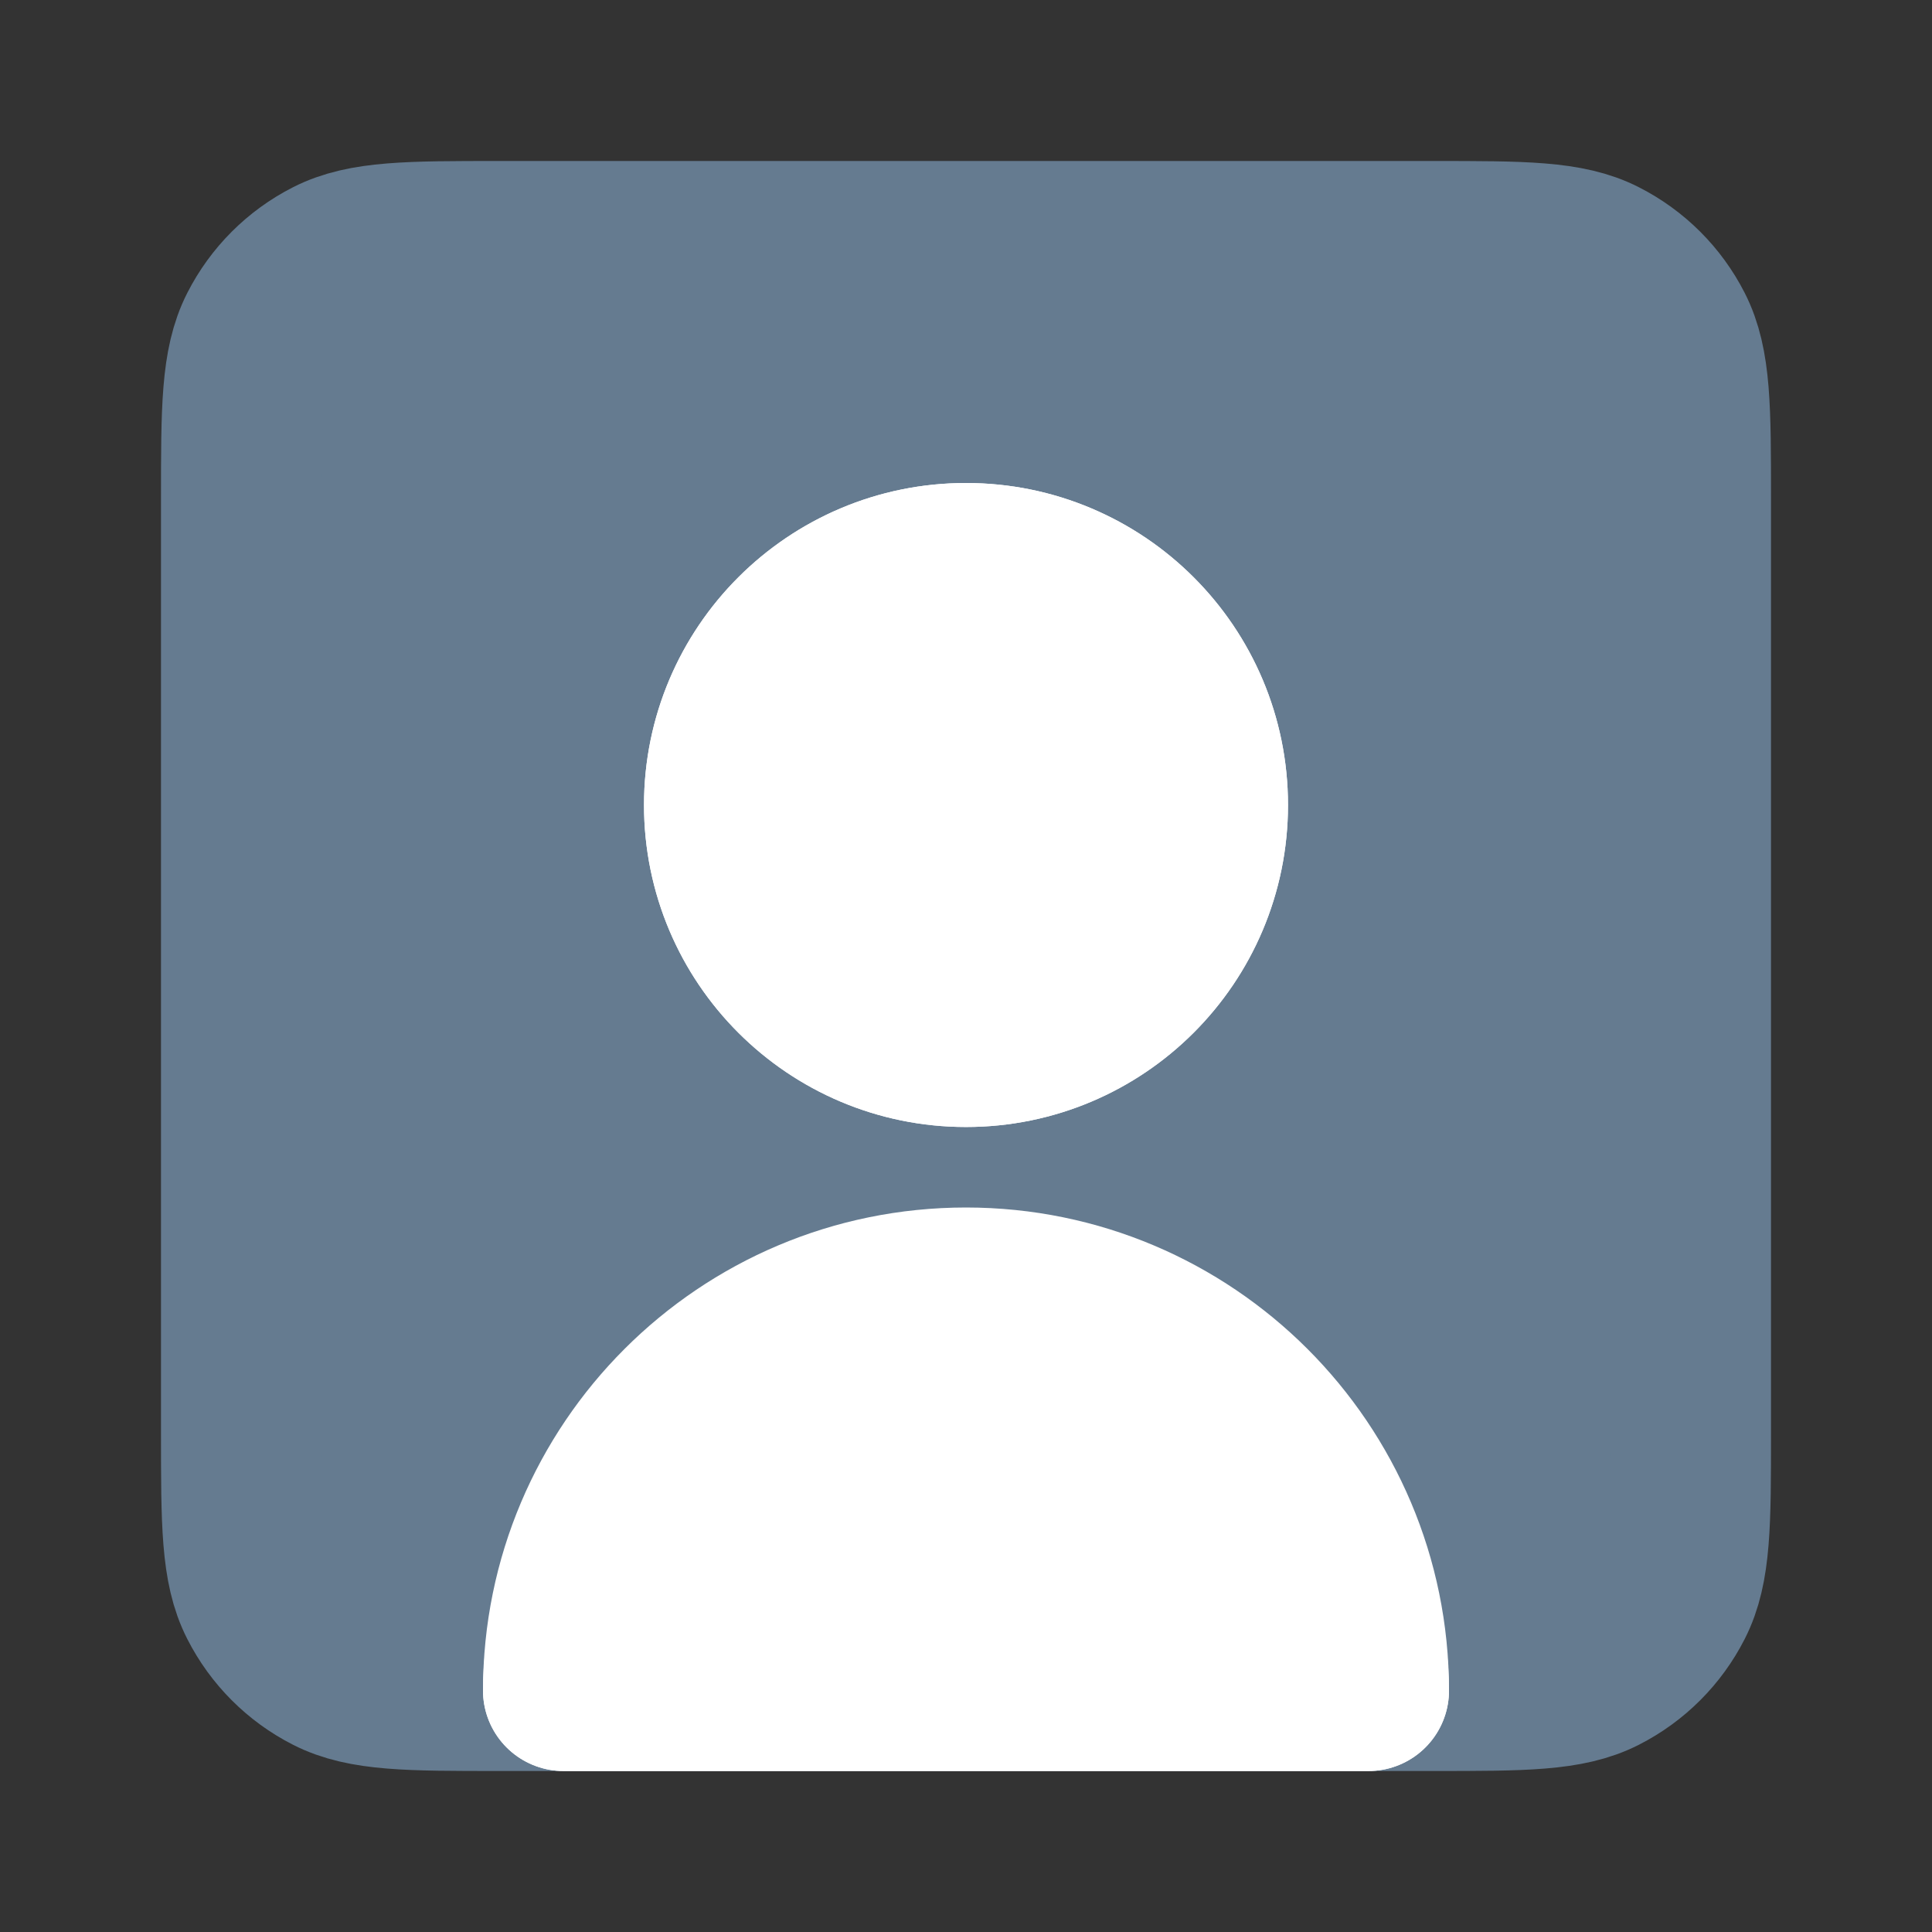 <svg width="24" height="24" viewBox="0 0 24 24" fill="none" xmlns="http://www.w3.org/2000/svg">
<rect x="0" y="0" width="24" height="24" fill="#333333" stroke="none"/>
<path d="M3 17.8V6.2C3 5.08 3 4.52 3.218 4.092C3.41 3.715 3.715 3.41 4.092 3.218C4.52 3 5.08 3 6.2 3H17.8C18.92 3 19.48 3 19.907 3.218C20.284 3.41 20.59 3.715 20.782 4.092C21 4.519 21 5.079 21 6.197V17.803C21 18.921 21 19.48 20.782 19.907C20.59 20.284 20.284 20.59 19.907 20.782C19.48 21 18.921 21 17.803 21H17H7H6.197C5.079 21 4.519 21 4.092 20.782C3.715 20.59 3.41 20.284 3.218 19.907C3 19.48 3 18.92 3 17.8Z" fill="#657B90"/>
<path d="M17 21C17 18.239 14.761 16 12 16C9.239 16 7 18.239 7 21M17 21H17.803C18.921 21 19.48 21 19.907 20.782C20.284 20.59 20.59 20.284 20.782 19.907C21 19.48 21 18.921 21 17.803V6.197C21 5.079 21 4.519 20.782 4.092C20.59 3.715 20.284 3.41 19.907 3.218C19.48 3 18.92 3 17.8 3H6.2C5.08 3 4.52 3 4.092 3.218C3.715 3.41 3.41 3.715 3.218 4.092C3 4.52 3 5.08 3 6.2V17.8C3 18.92 3 19.48 3.218 19.907C3.41 20.284 3.715 20.59 4.092 20.782C4.519 21 5.079 21 6.197 21H7M17 21H7M12 13C10.343 13 9 11.657 9 10C9 8.343 10.343 7 12 7C13.657 7 15 8.343 15 10C15 11.657 13.657 13 12 13Z" stroke="#657B90" stroke-width="2" stroke-linecap="round" stroke-linejoin="round"/>
<path d="M9 10C9 11.657 10.343 13 12 13C13.657 13 15 11.657 15 10C15 8.343 13.657 7 12 7C10.343 7 9 8.343 9 10Z" stroke="white" stroke-width="2" stroke-linecap="round" stroke-linejoin="round"/>
<path d="M12 16C14.761 16 17 18.239 17 21H7C7 18.239 9.239 16 12 16Z" stroke="white" stroke-width="2" stroke-linecap="round" stroke-linejoin="round"/>
<path d="M12 17C14.761 17 17 18.791 17 21H7C7 18.791 9.239 17 12 17Z" fill="white" stroke="white" stroke-width="2" stroke-linecap="round" stroke-linejoin="round"/>
<path d="M9 10C9 11.657 10.343 13 12 13C13.657 13 15 11.657 15 10C15 8.343 13.657 7 12 7C10.343 7 9 8.343 9 10Z" fill="white" stroke="white" stroke-width="2" stroke-linecap="round" stroke-linejoin="round"/>
</svg>
